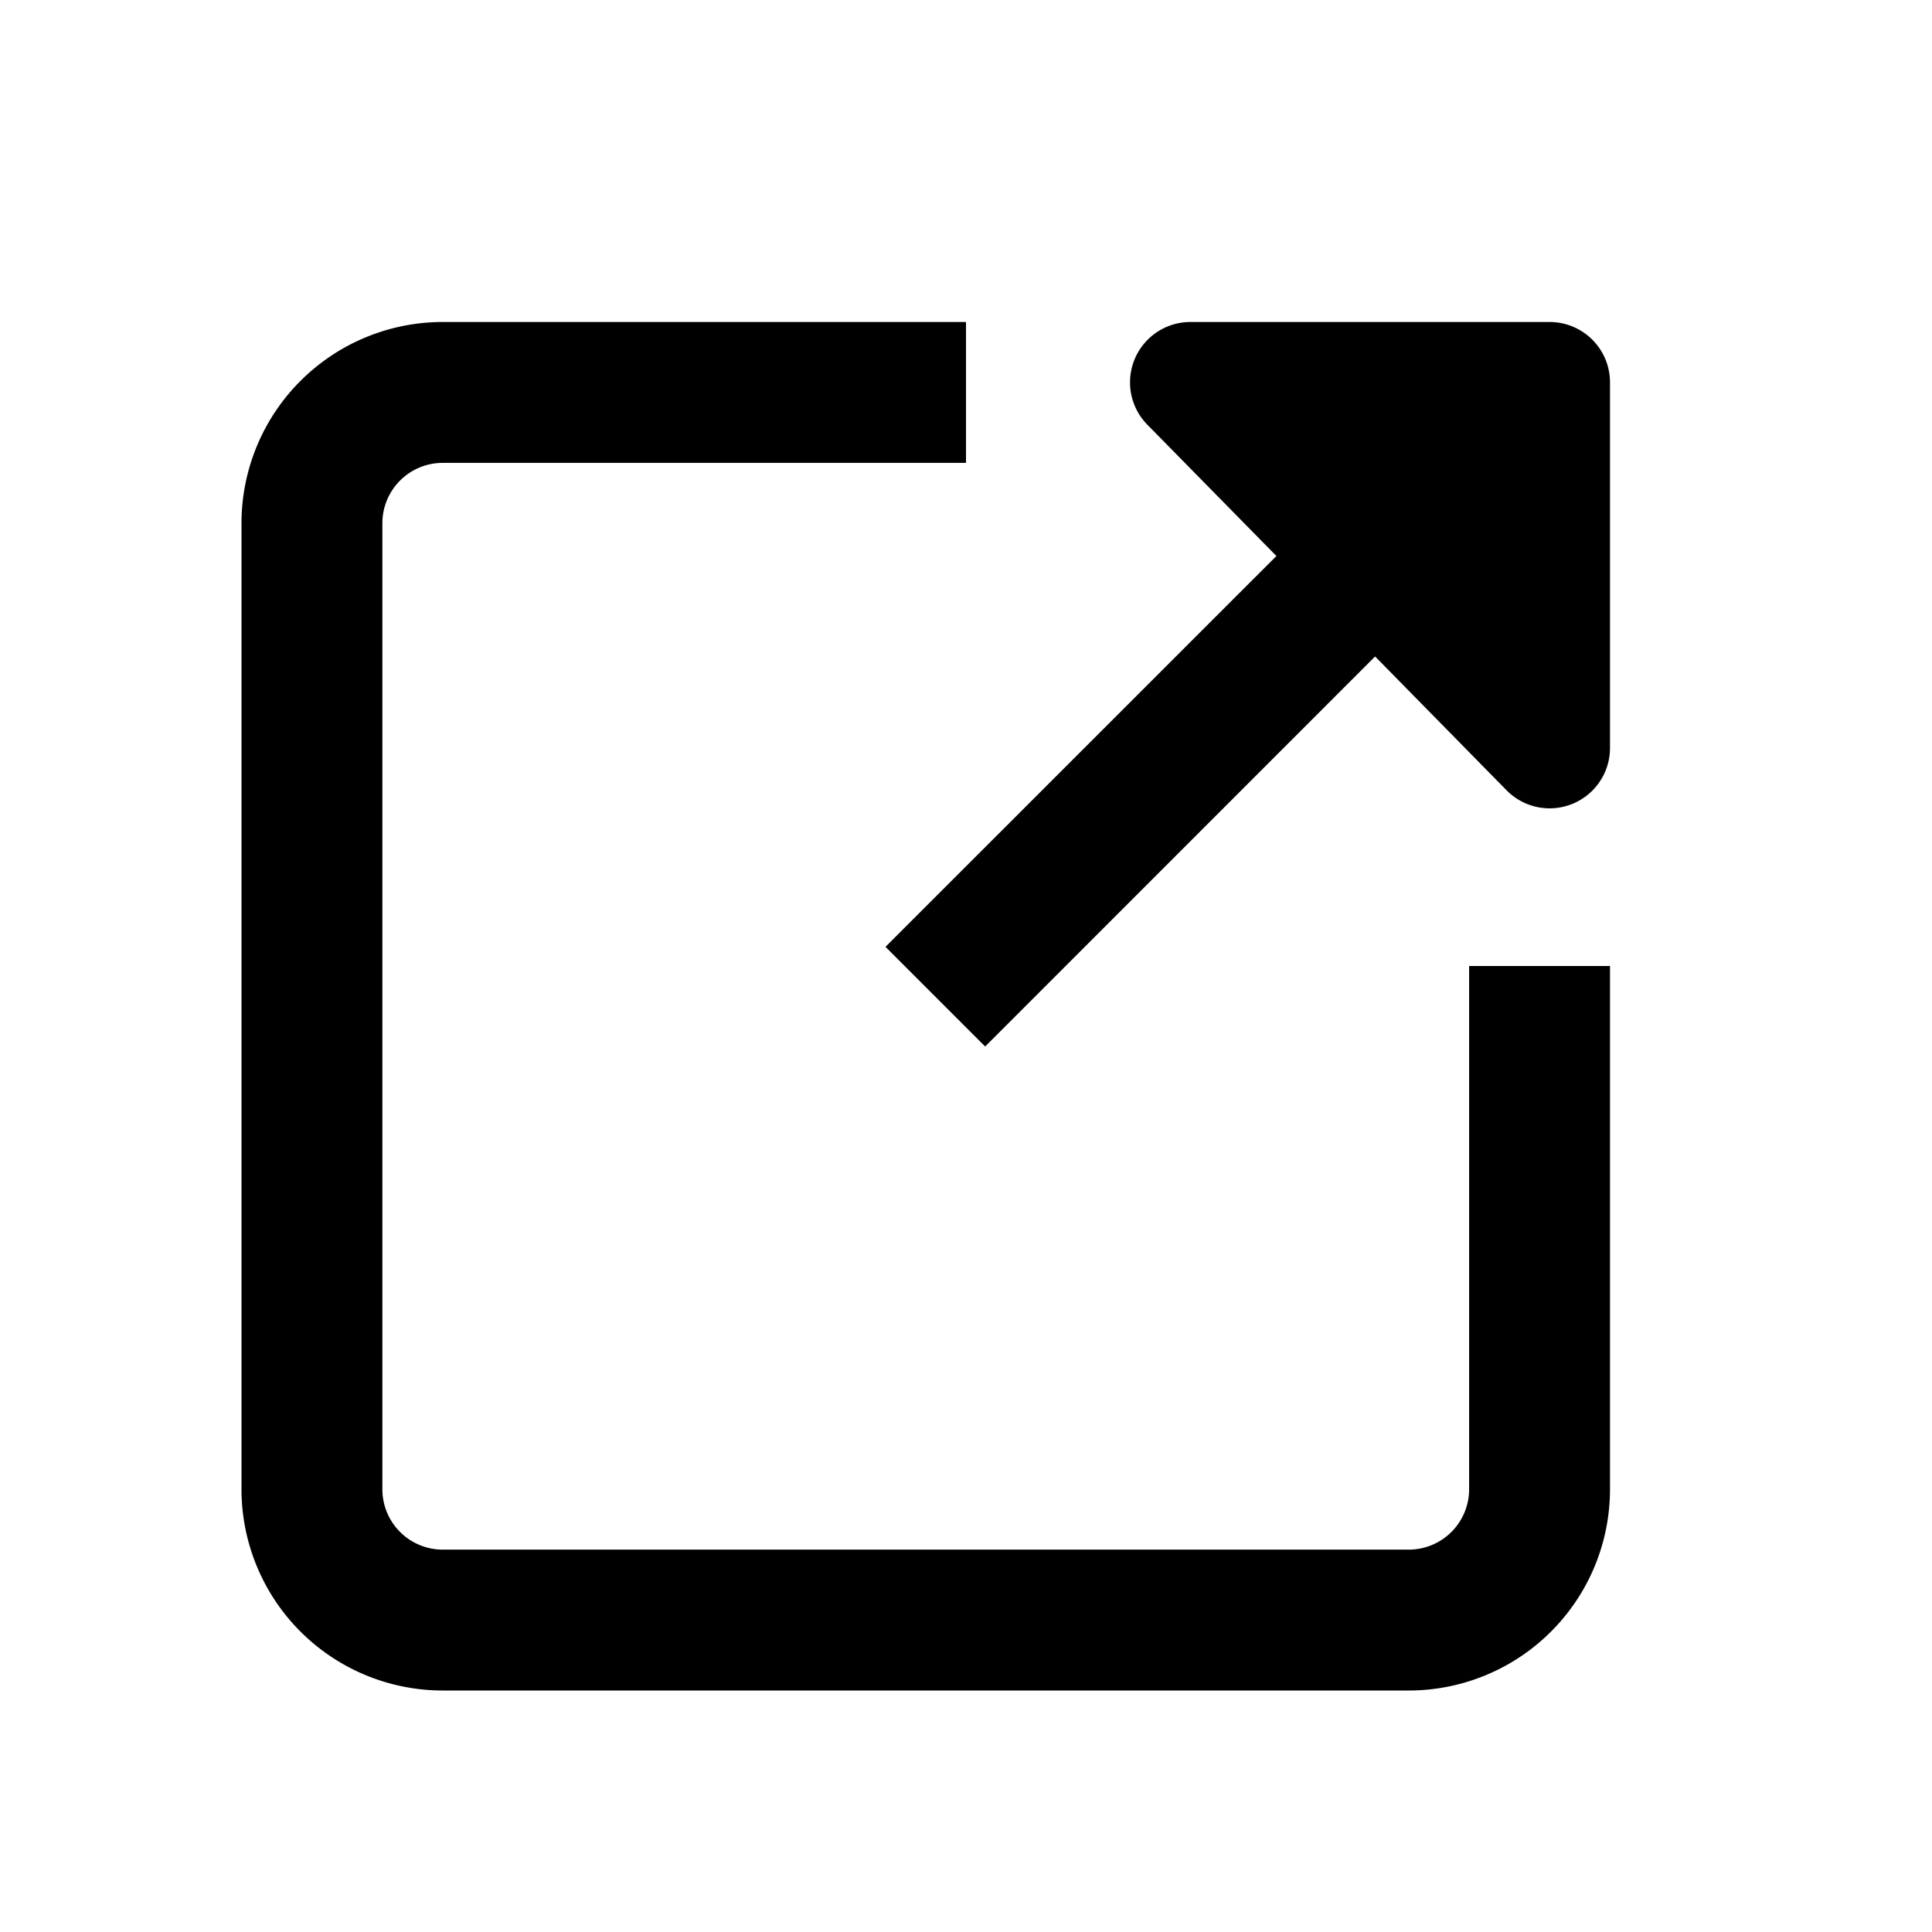 <!-- This Source Code Form is subject to the terms of the Mozilla Public
   - License, v. 2.0. If a copy of the MPL was not distributed with this file,
   - You can obtain one at http://mozilla.org/MPL/2.0/. -->
<svg width="24" height="24" fill="none" xmlns="http://www.w3.org/2000/svg">
    <path d="M5.5 4A2.5 2.5 0 0 0 3 6.5v12A2.5 2.5 0 0 0 5.5 21h12a2.5 2.5 0 0 0 2.5-2.5V12h-1.75v6.5a.75.75 0 0 1-.75.75h-12a.75.75 0 0 1-.75-.75v-12a.75.75 0 0 1 .75-.75H12V4H5.5z" fill="#000" />
    <path d="M14.788 4h4.462a.75.75 0 0 1 .75.75v4.541a.75.75 0 0 1-1.285.526l-1.633-1.662L12.238 13 11 11.762l4.856-4.855-1.603-1.631A.75.75 0 0 1 14.788 4z" fill="#000" />
</svg>
